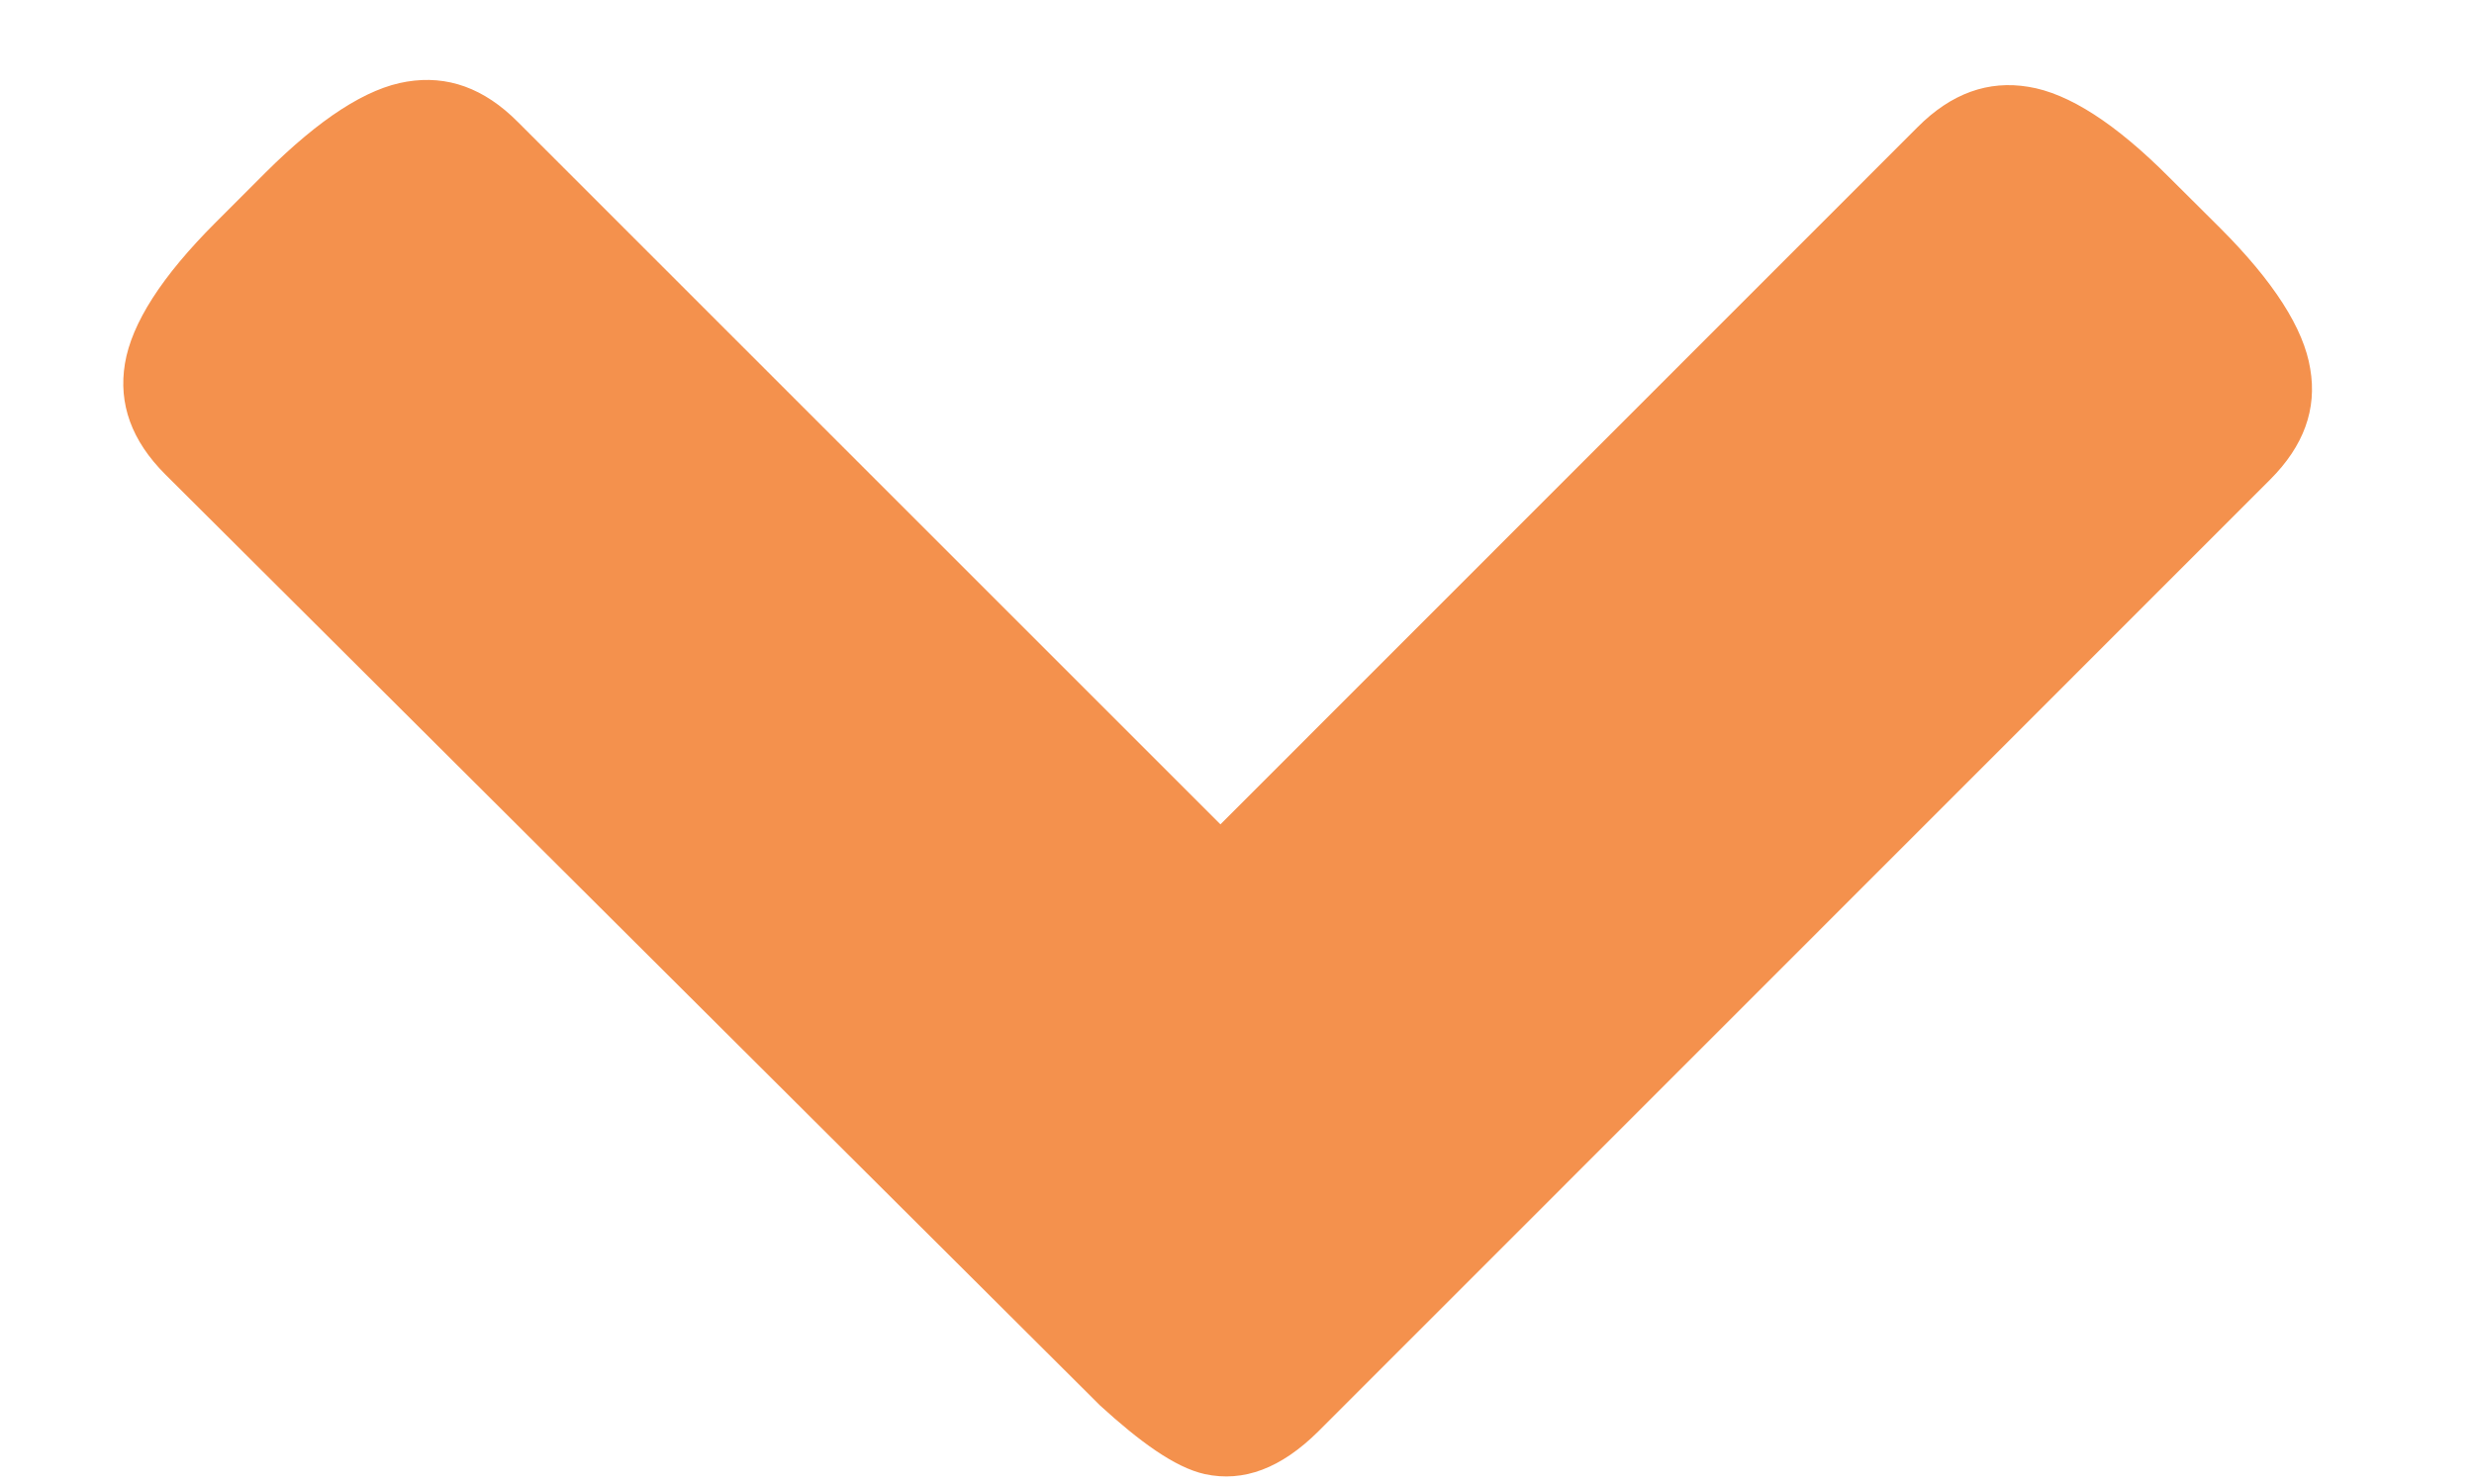 <?xml version="1.0" encoding="UTF-8"?>
<svg width="10px" height="6px" viewBox="0 0 10 6" version="1.1" xmlns="http://www.w3.org/2000/svg" xmlns:xlink="http://www.w3.org/1999/xlink">
    <!-- Generator: Sketch 50.2 (55047) - http://www.bohemiancoding.com/sketch -->
    <title>Fill 1</title>
    <desc>Created with Sketch.</desc>
    <defs></defs>
    <g id="FINAL-FEATURES" stroke="none" stroke-width="1" fill="none" fill-rule="evenodd">
        <g id="Item-chosen-from-A-Z-in-Table-of-Contents" transform="translate(-383, -174)" fill="#F4914D">
            <path d="M390.563,176.739 L386.715,172.892 C386.579,172.756 386.43,172.702 386.267,172.73 C386.104,172.756 385.914,172.878 385.697,173.095 L385.494,173.299 C385.276,173.516 385.153,173.706 385.127,173.869 C385.1,174.031 385.153,174.181 385.29,174.317 L388.109,177.135 L385.269,179.975 C385.132,180.111 385.079,180.26 385.106,180.423 C385.132,180.586 385.256,180.776 385.473,180.994 L385.676,181.197 C385.893,181.414 386.083,181.536 386.246,181.563 C386.409,181.59 386.558,181.536 386.694,181.4 L390.459,177.621 C390.603,177.463 390.709,177.32 390.736,177.198 C390.77,177.041 390.712,176.889 390.563,176.739" id="Fill-1" transform="translate(387.922, 177.146) rotate(90) translate(-387.922, -177.146) "></path>
        </g>
    </g>
</svg>